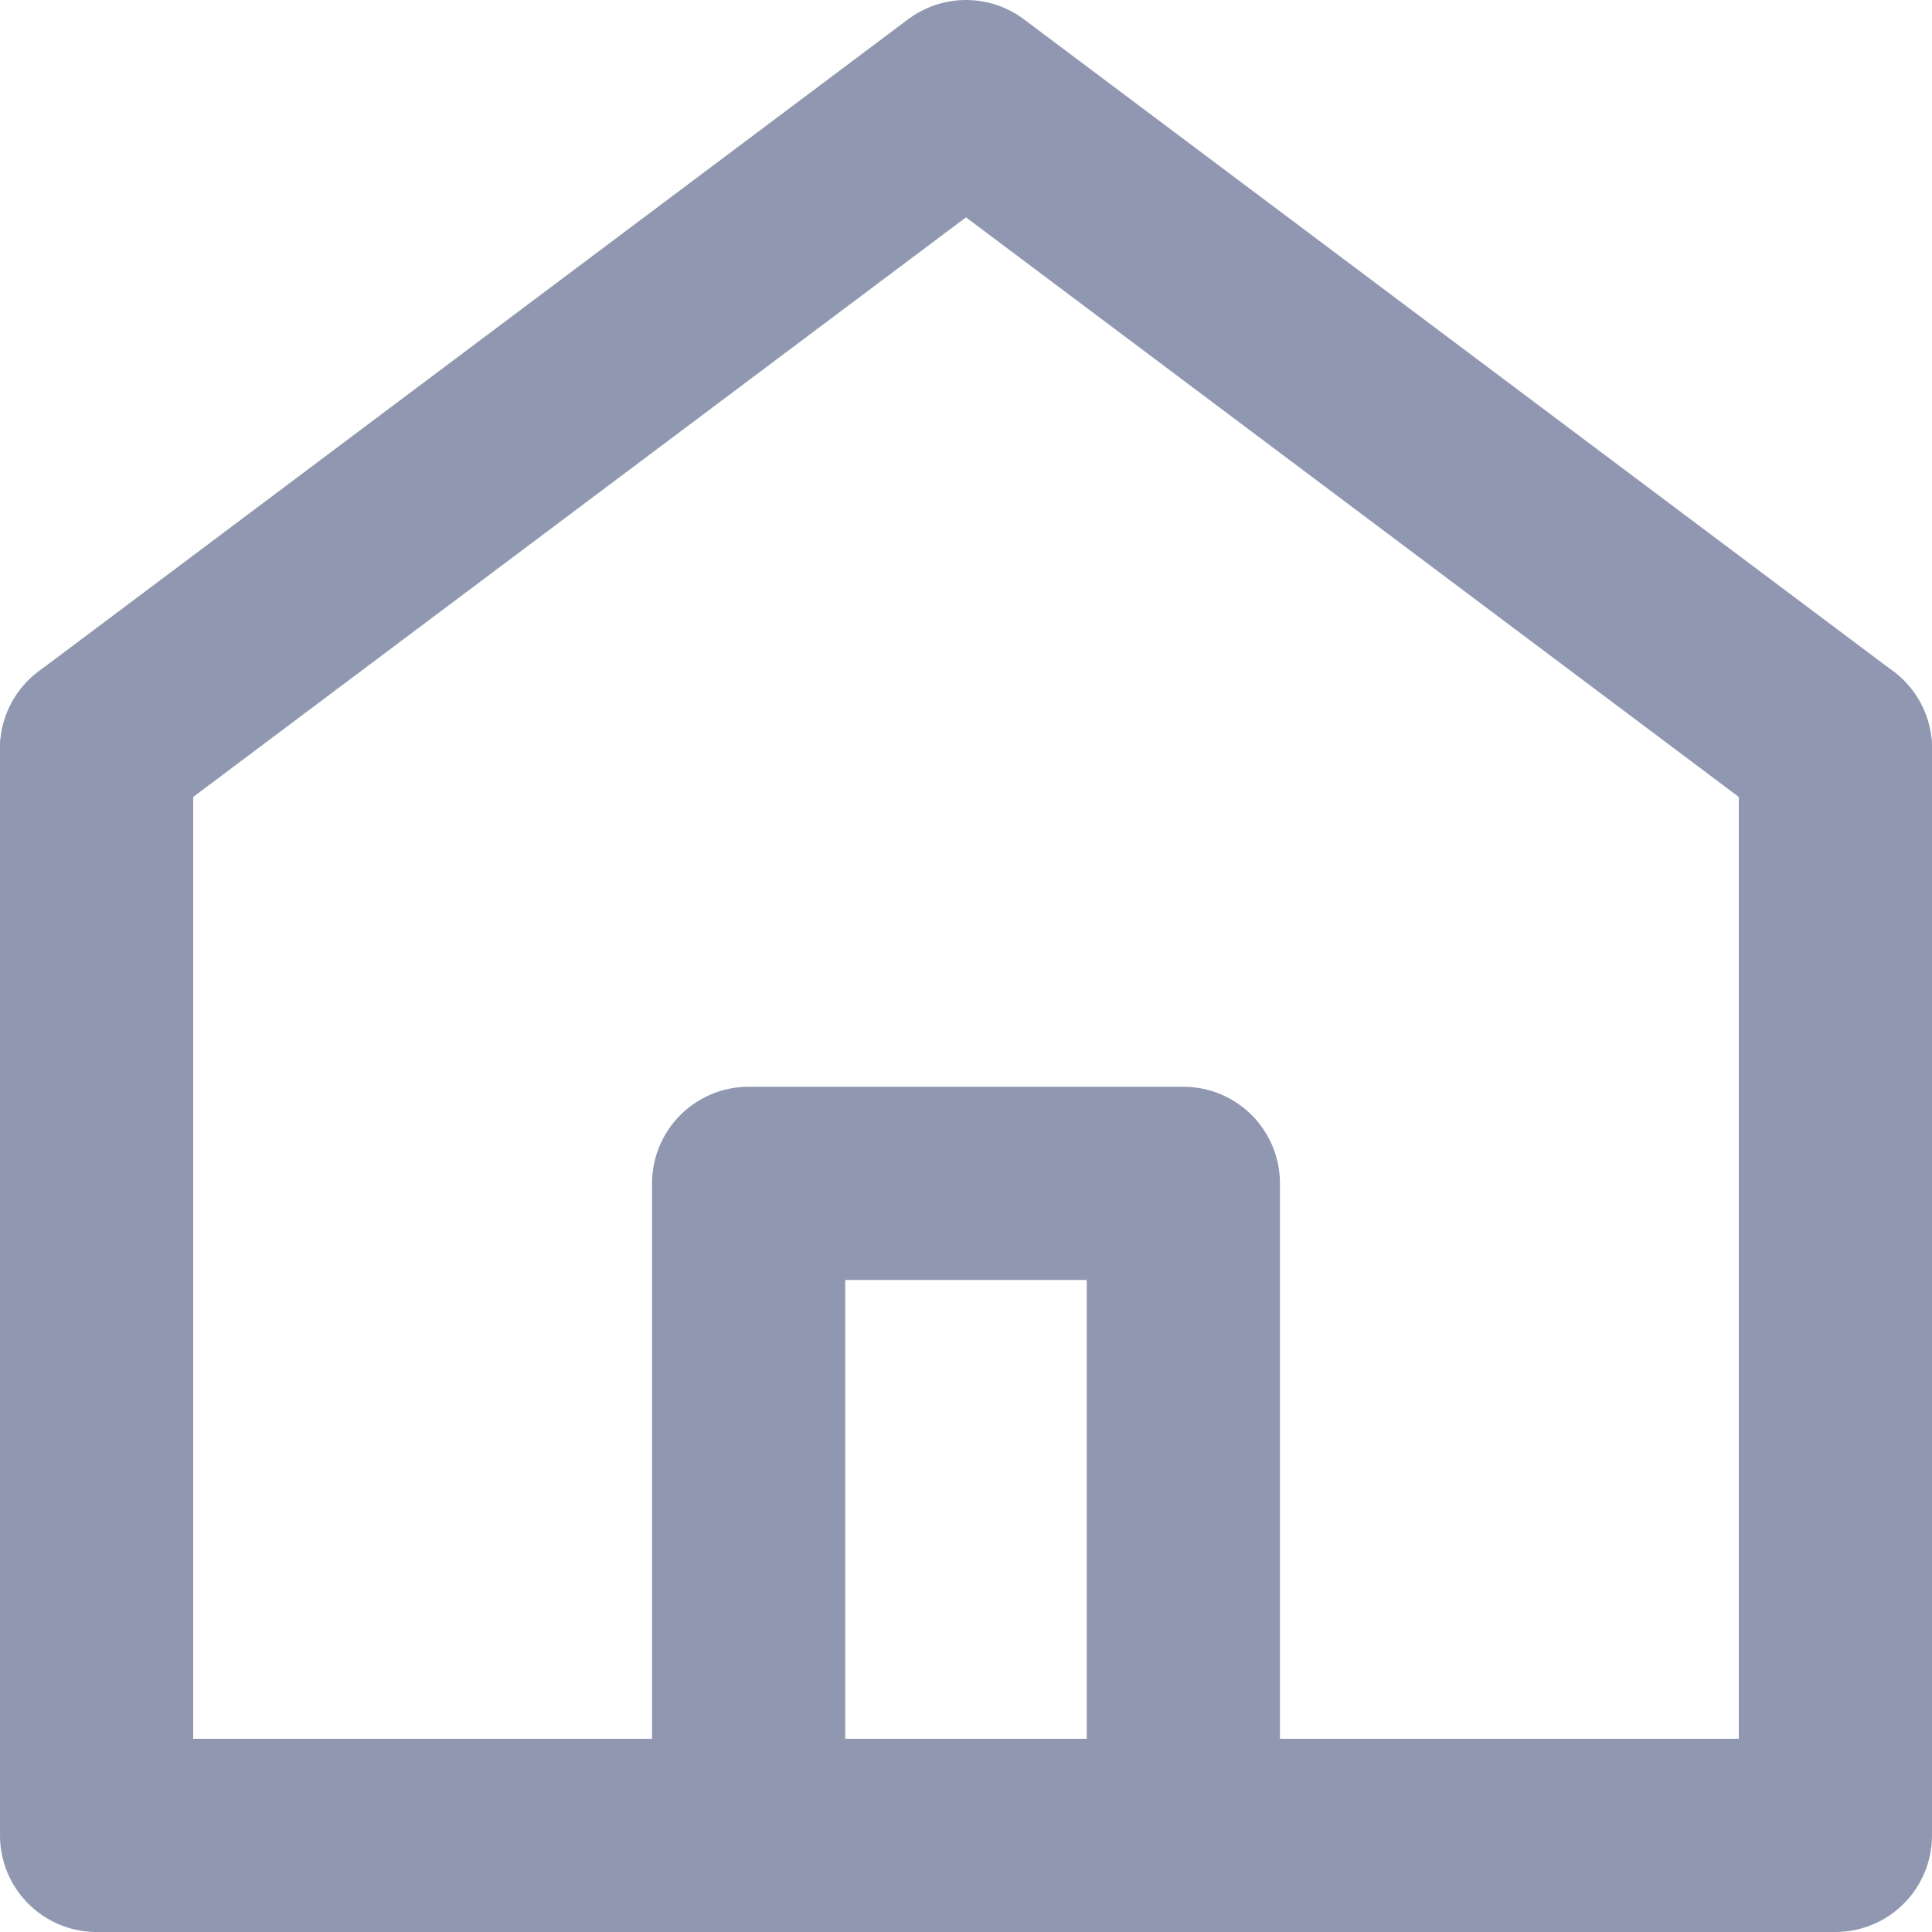 <svg width="20" height="20" viewBox="0 0 20 20" fill="none" xmlns="http://www.w3.org/2000/svg">
<path d="M1 7.75L10 1L19 7.75" stroke="#9098B1" stroke-width="2" stroke-miterlimit="10" stroke-linecap="round" stroke-linejoin="round"/>
<path d="M19 7.75V19H1V7.75" stroke="#9098B1" stroke-width="2" stroke-miterlimit="10" stroke-linecap="round" stroke-linejoin="round"/>
<path d="M12.25 12.25H7.75V19H12.25V12.25Z" stroke="#9098B1" stroke-width="2" stroke-miterlimit="10" stroke-linecap="round" stroke-linejoin="round"/>
</svg>
